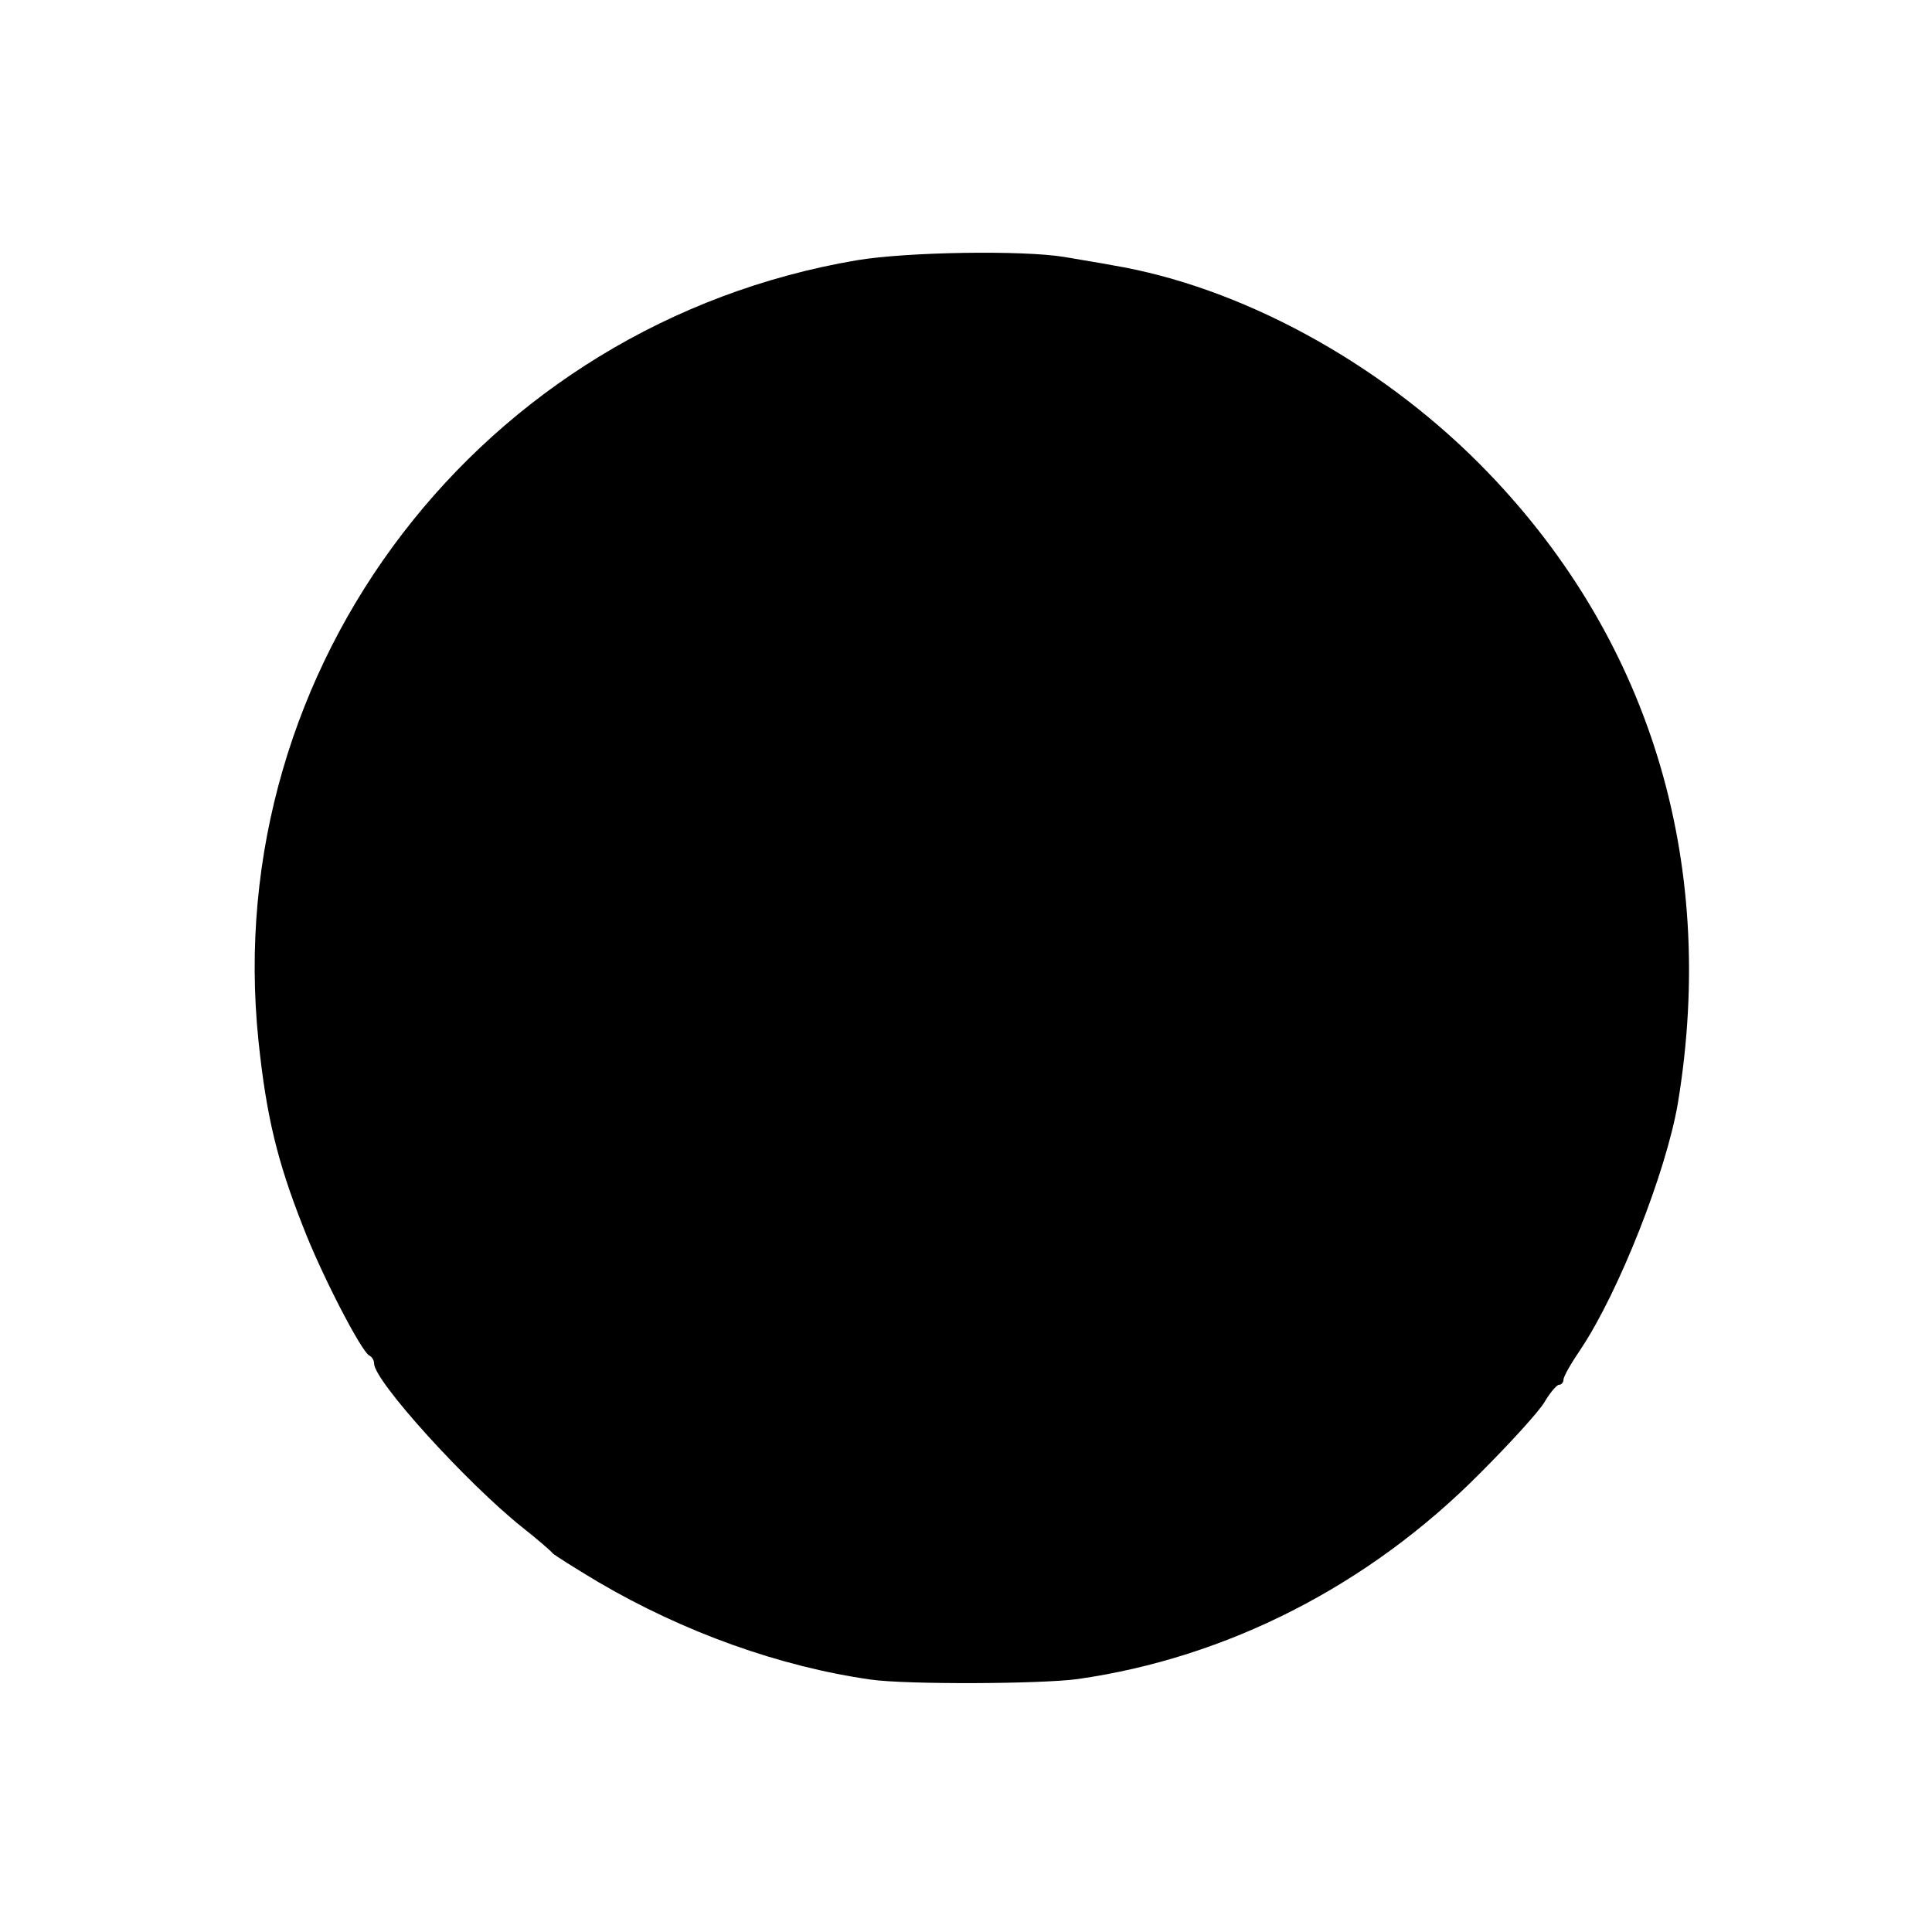 <?xml version="1.0" standalone="no"?>
<!DOCTYPE svg PUBLIC "-//W3C//DTD SVG 20010904//EN"
 "http://www.w3.org/TR/2001/REC-SVG-20010904/DTD/svg10.dtd">
<svg version="1.0" xmlns="http://www.w3.org/2000/svg"
 width="346pt" height="346pt" viewBox="0 0 346 346"
 preserveAspectRatio="xMidYMid meet">
<g transform="translate(0,346) scale(0.1,-0.1)"
fill="#000000" stroke="none">
<path d="M1535 2994 c-673 -114 -1142 -727 -1072 -1399 14 -133 33 -213 79
-330 32 -84 106 -228 120 -233 4 -2 8 -8 8 -14 0 -31 165 -213 265 -293 28
-22 52 -43 55 -47 3 -3 39 -26 81 -51 153 -90 326 -152 489 -175 63 -9 304 -8
370 1 267 38 521 167 721 369 53 53 105 110 115 127 10 17 22 31 26 31 4 0 8
4 8 9 0 6 14 30 31 55 68 102 153 317 174 441 72 437 -53 840 -355 1144 -183
184 -430 318 -658 356 -20 4 -59 10 -87 15 -75 12 -279 9 -370 -6z"/>
</g>
</svg>
